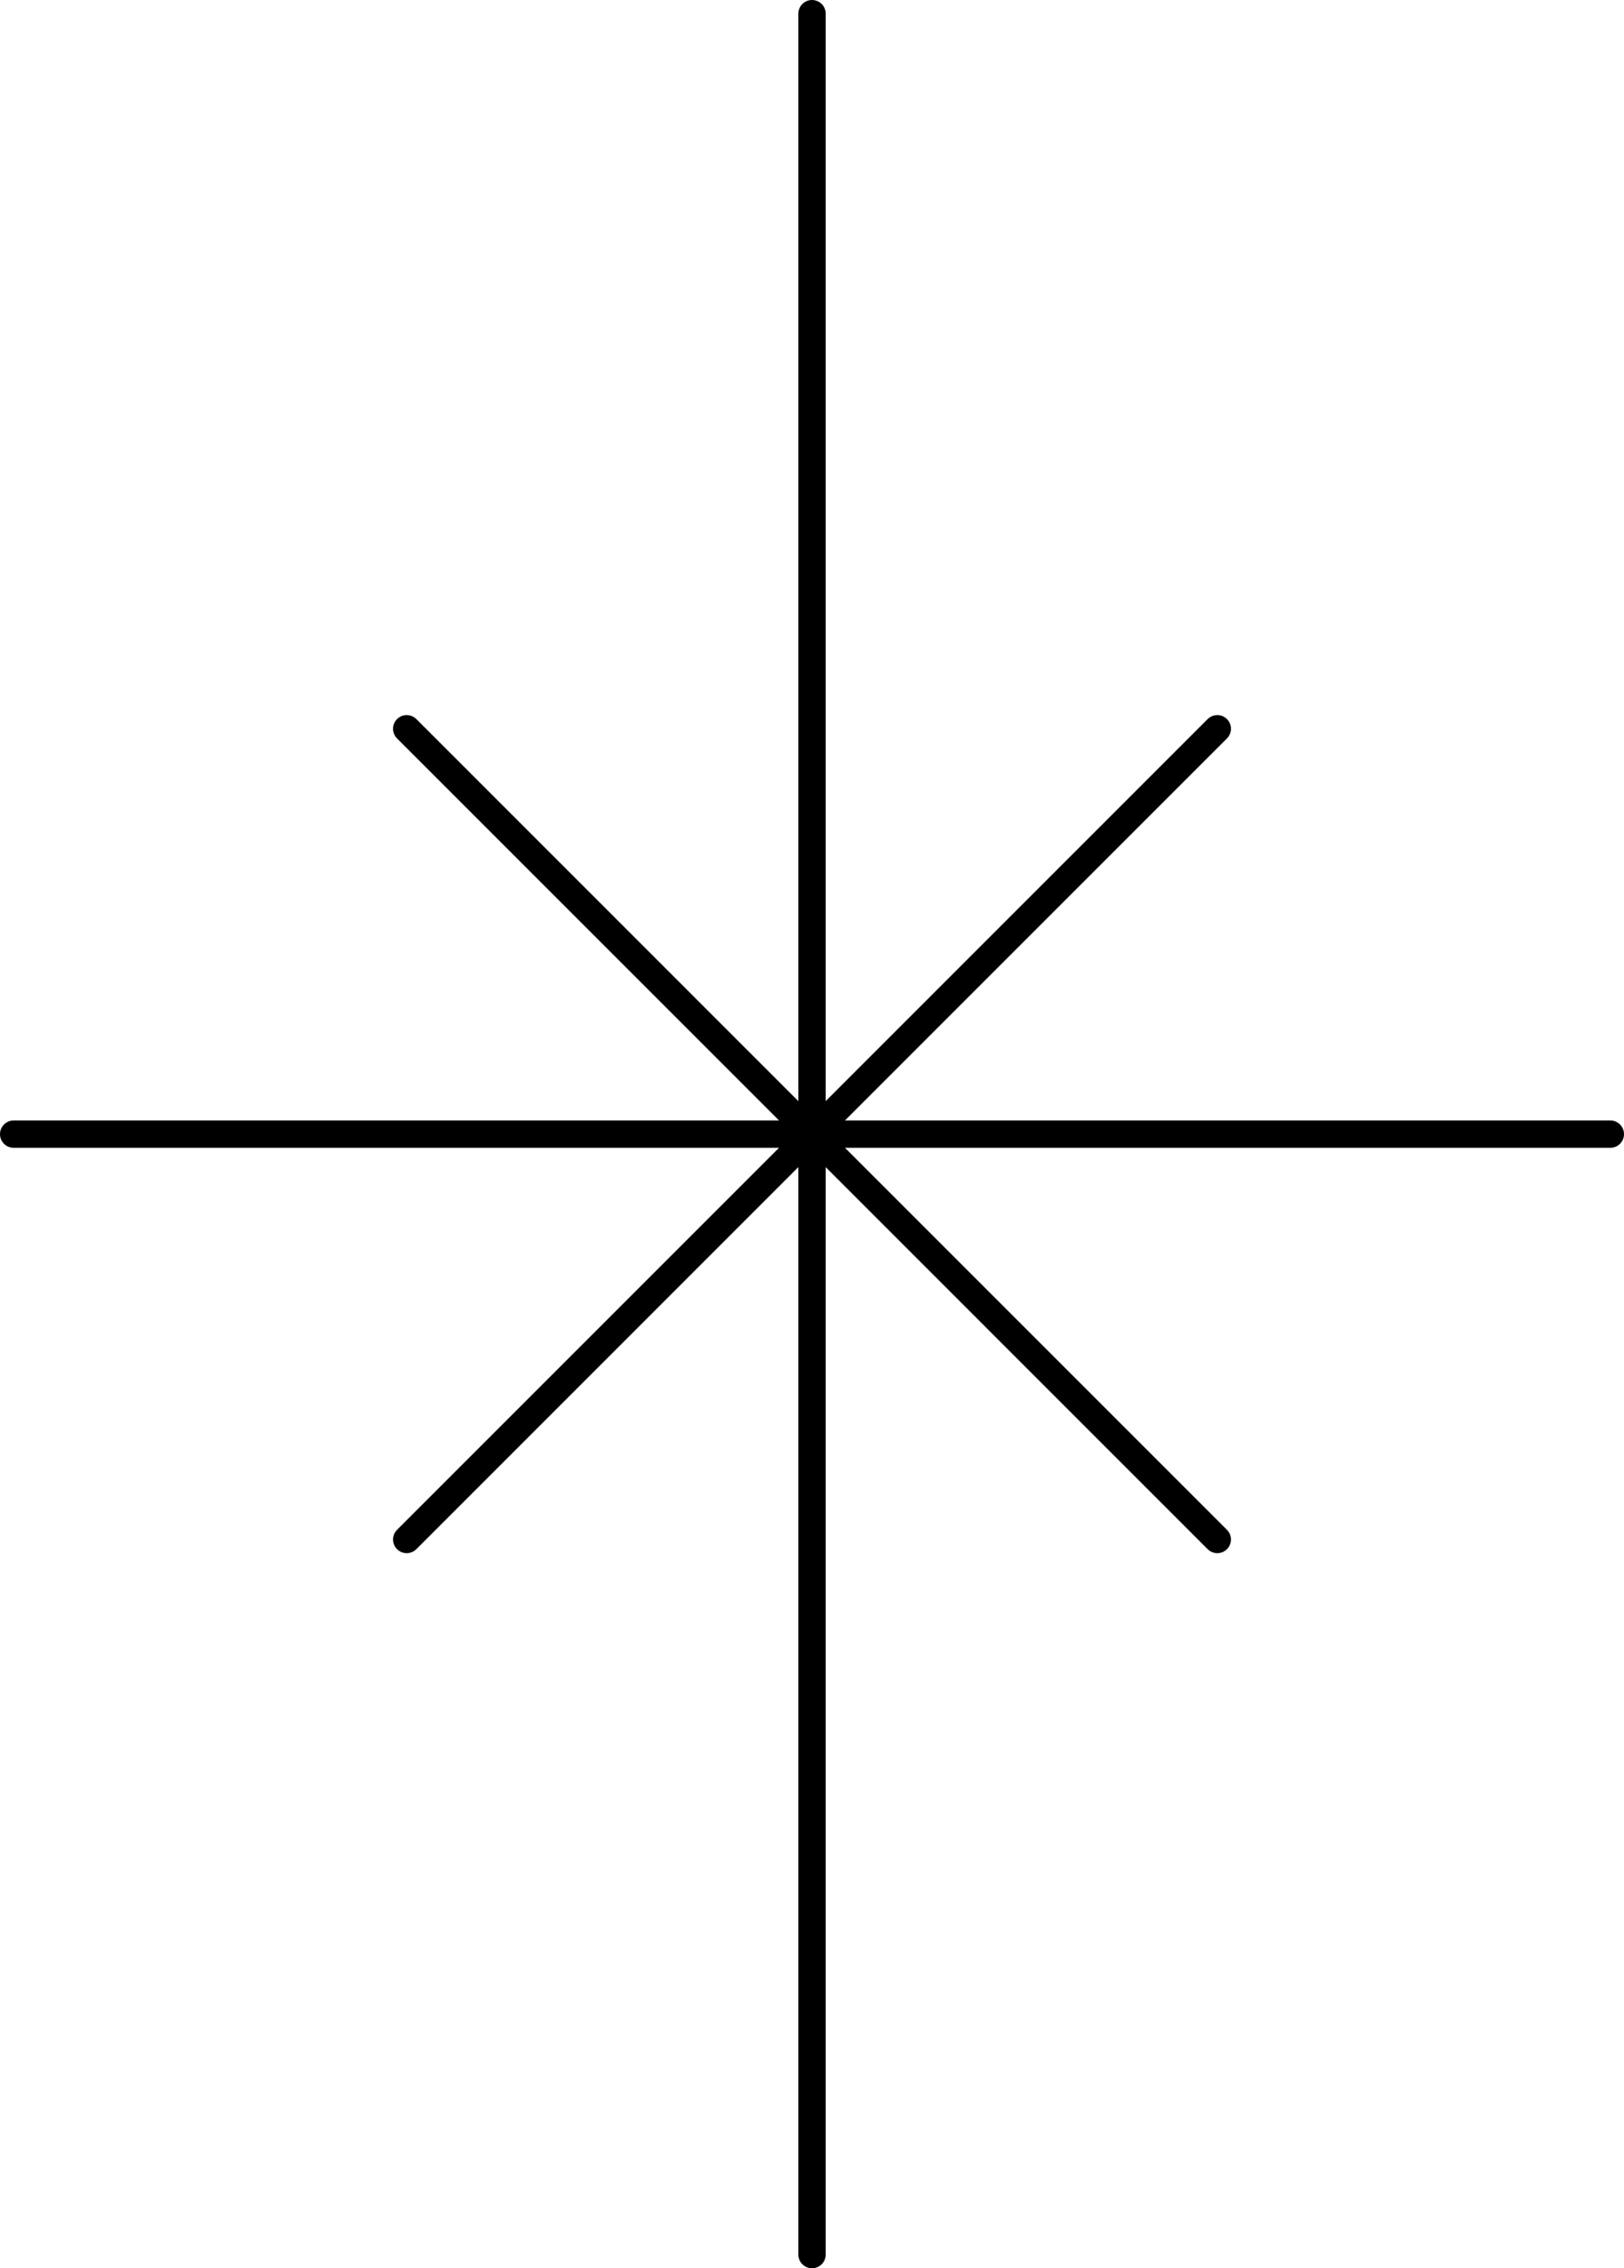 <?xml version="1.0" encoding="UTF-8"?>
<svg id="Layer_2" data-name="Layer 2" xmlns="http://www.w3.org/2000/svg" viewBox="0 0 297.13 414.96">
  <defs>
    <style>
      .cls-1 {
        fill: none;
        stroke: #000;
        stroke-linecap: round;
        stroke-linejoin: round;
        stroke-width: 5px;
      }
    </style>
  </defs>
  <g id="_Ñëîé_1" data-name="Ñëîé 1">
    <g>
      <line class="cls-1" x1="148.57" y1="2.5" x2="148.57" y2="412.46"/>
      <line class="cls-1" x1="2.5" y1="207.48" x2="294.63" y2="207.48"/>
      <line class="cls-1" x1="74.41" y1="133.32" x2="222.72" y2="281.64"/>
      <line class="cls-1" x1="222.72" y1="133.32" x2="74.41" y2="281.64"/>
    </g>
  </g>
</svg>